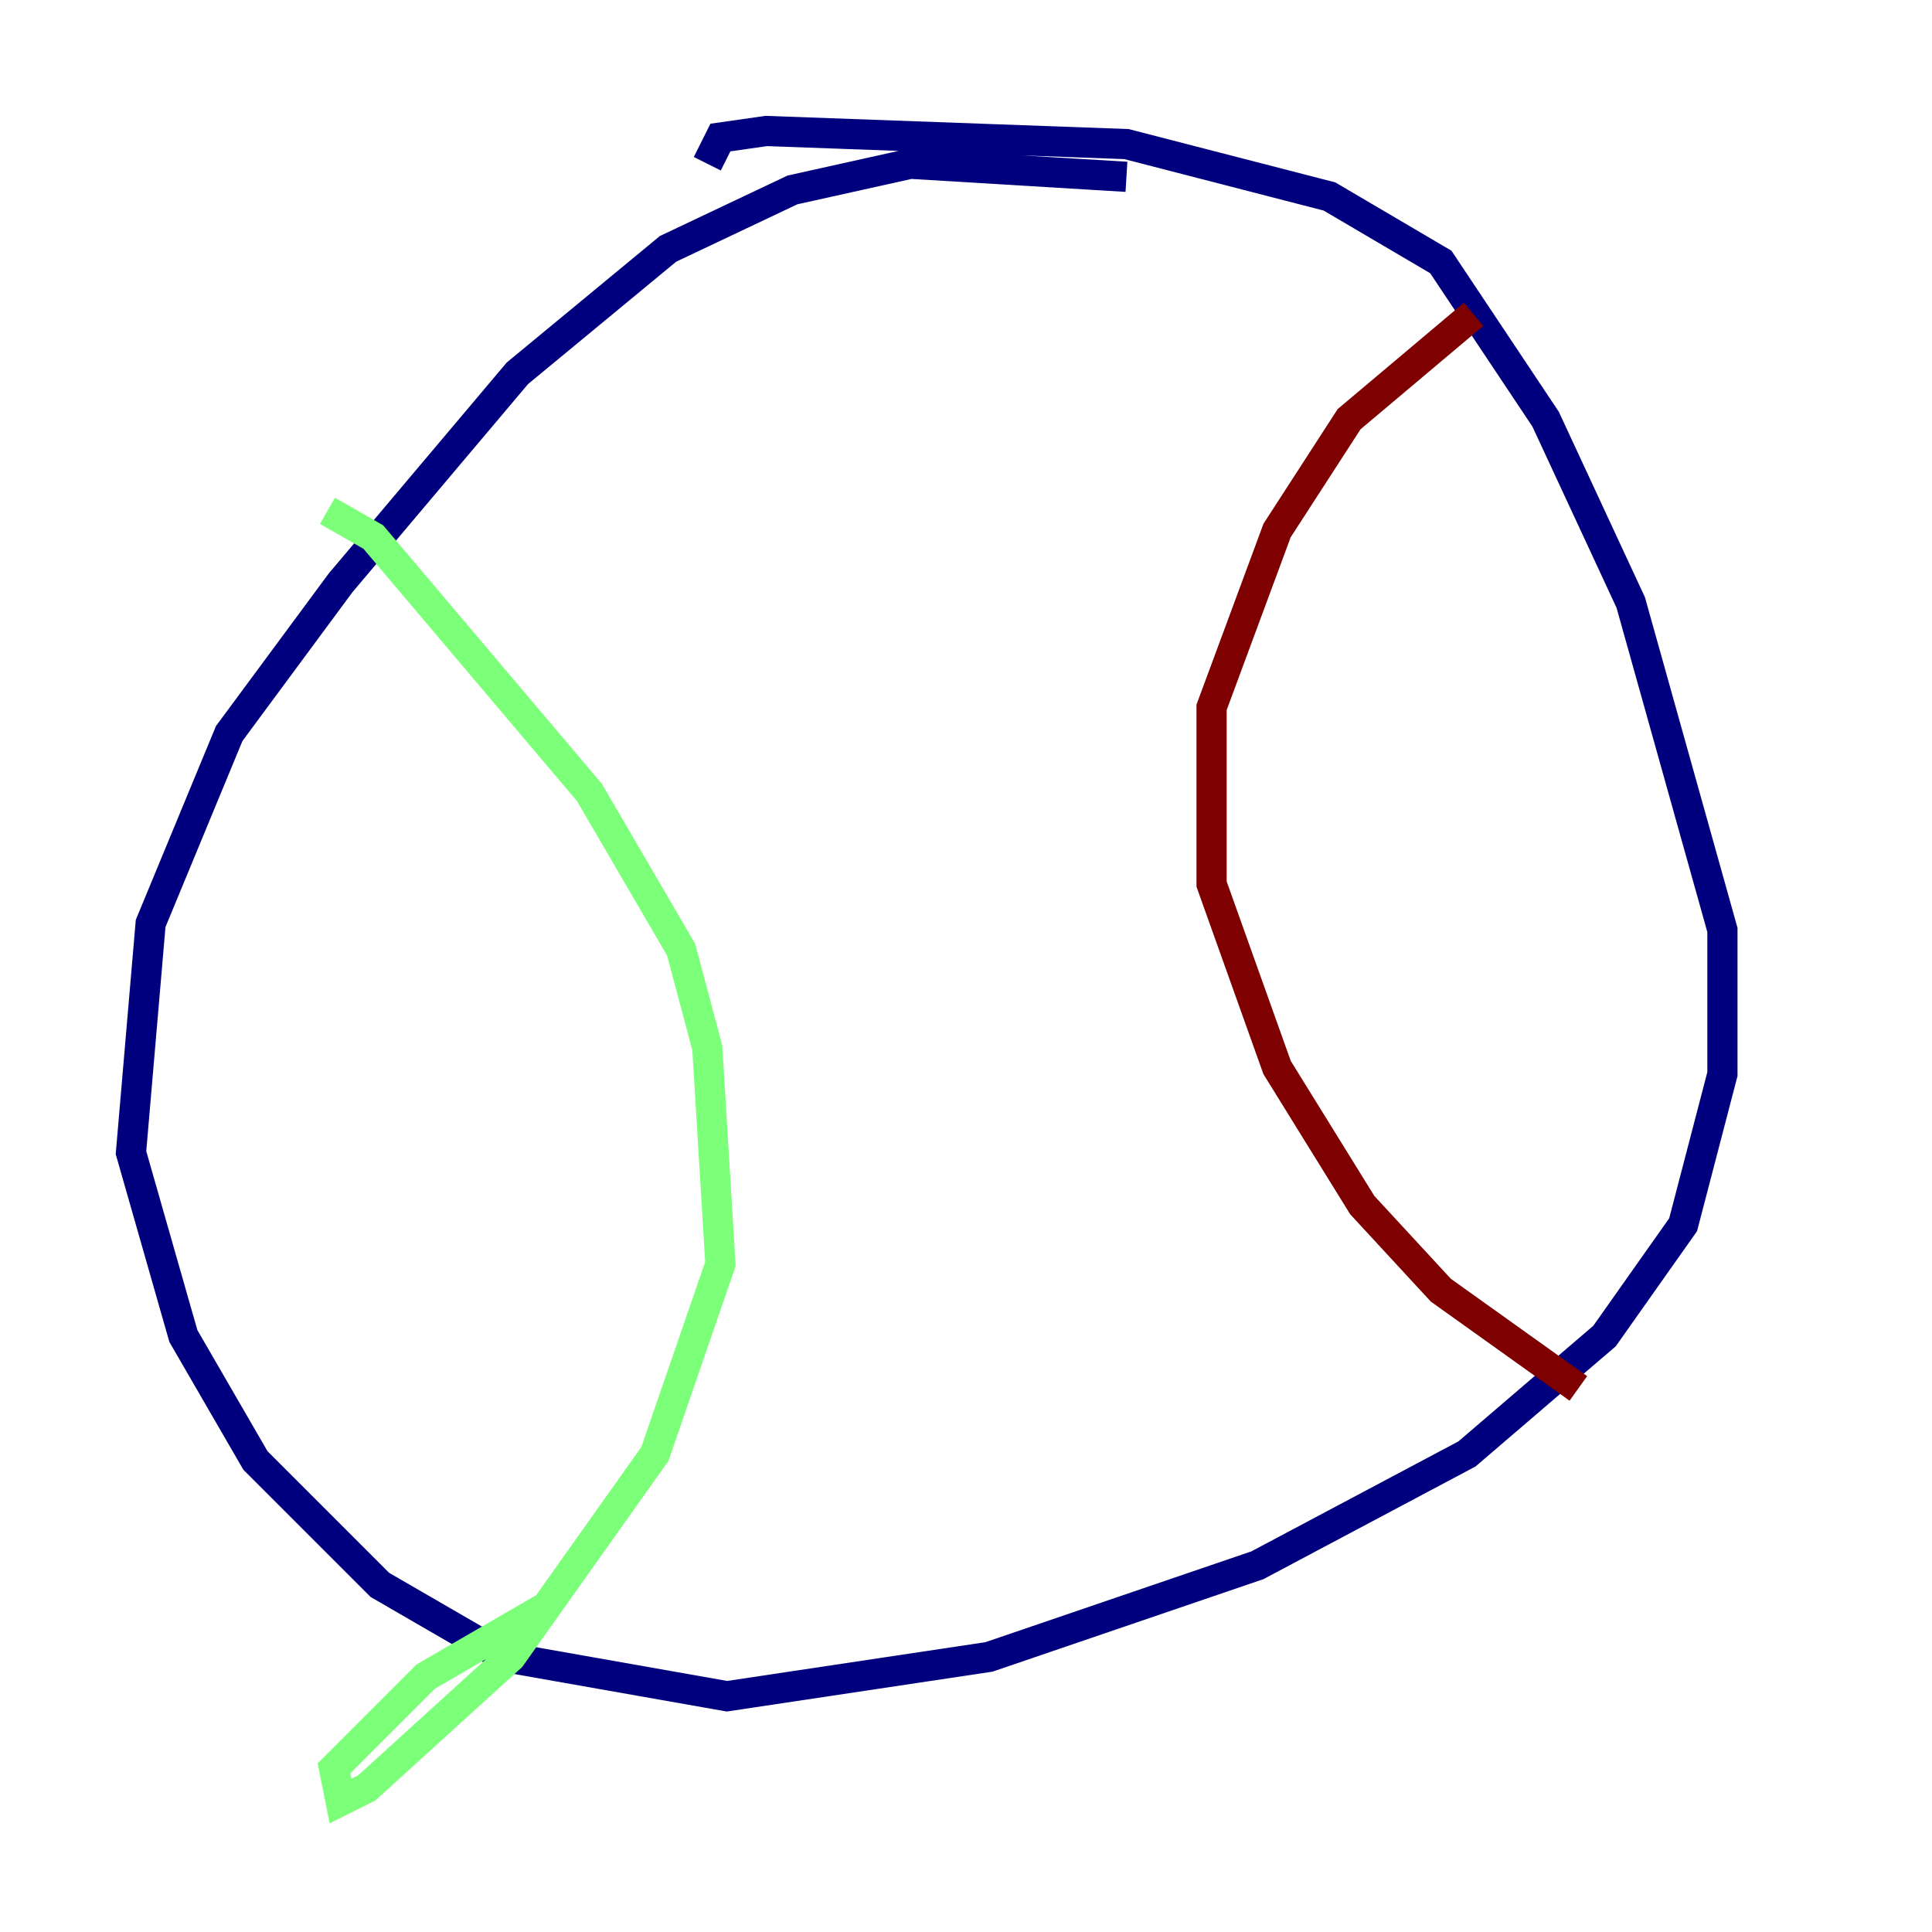 <?xml version="1.0" encoding="utf-8" ?>
<svg baseProfile="tiny" height="128" version="1.2" viewBox="0,0,128,128" width="128" xmlns="http://www.w3.org/2000/svg" xmlns:ev="http://www.w3.org/2001/xml-events" xmlns:xlink="http://www.w3.org/1999/xlink"><defs /><polyline fill="none" points="74.63,11.715 60.312,10.848 52.502,12.583 44.258,16.488 34.278,24.732 22.563,38.617 15.186,48.597 9.98,61.18 8.678,76.366 12.149,88.515 16.922,96.759 25.166,105.003 33.41,109.776 48.163,112.38 65.519,109.776 83.308,103.702 97.193,96.325 106.305,88.515 111.512,81.139 114.115,71.159 114.115,61.614 108.041,39.919 102.4,27.77 95.458,17.356 88.081,13.017 74.63,9.546 50.766,8.678 47.729,9.112 46.861,10.848" stroke="#00007f" stroke-width="2" /><polyline fill="none" points="21.695,33.844 24.732,35.58 39.051,52.502 45.125,62.915 46.861,69.424 47.729,83.742 43.39,96.325 33.844,109.776 24.298,118.454 22.563,119.322 22.129,117.153 28.203,111.078 36.447,106.305" stroke="#7cff79" stroke-width="2" /><polyline fill="none" points="97.627,20.827 89.383,27.77 84.61,35.146 80.271,46.861 80.271,58.576 84.61,70.725 90.251,79.837 95.458,85.478 104.57,91.986" stroke="#7f0000" stroke-width="2" /></svg>